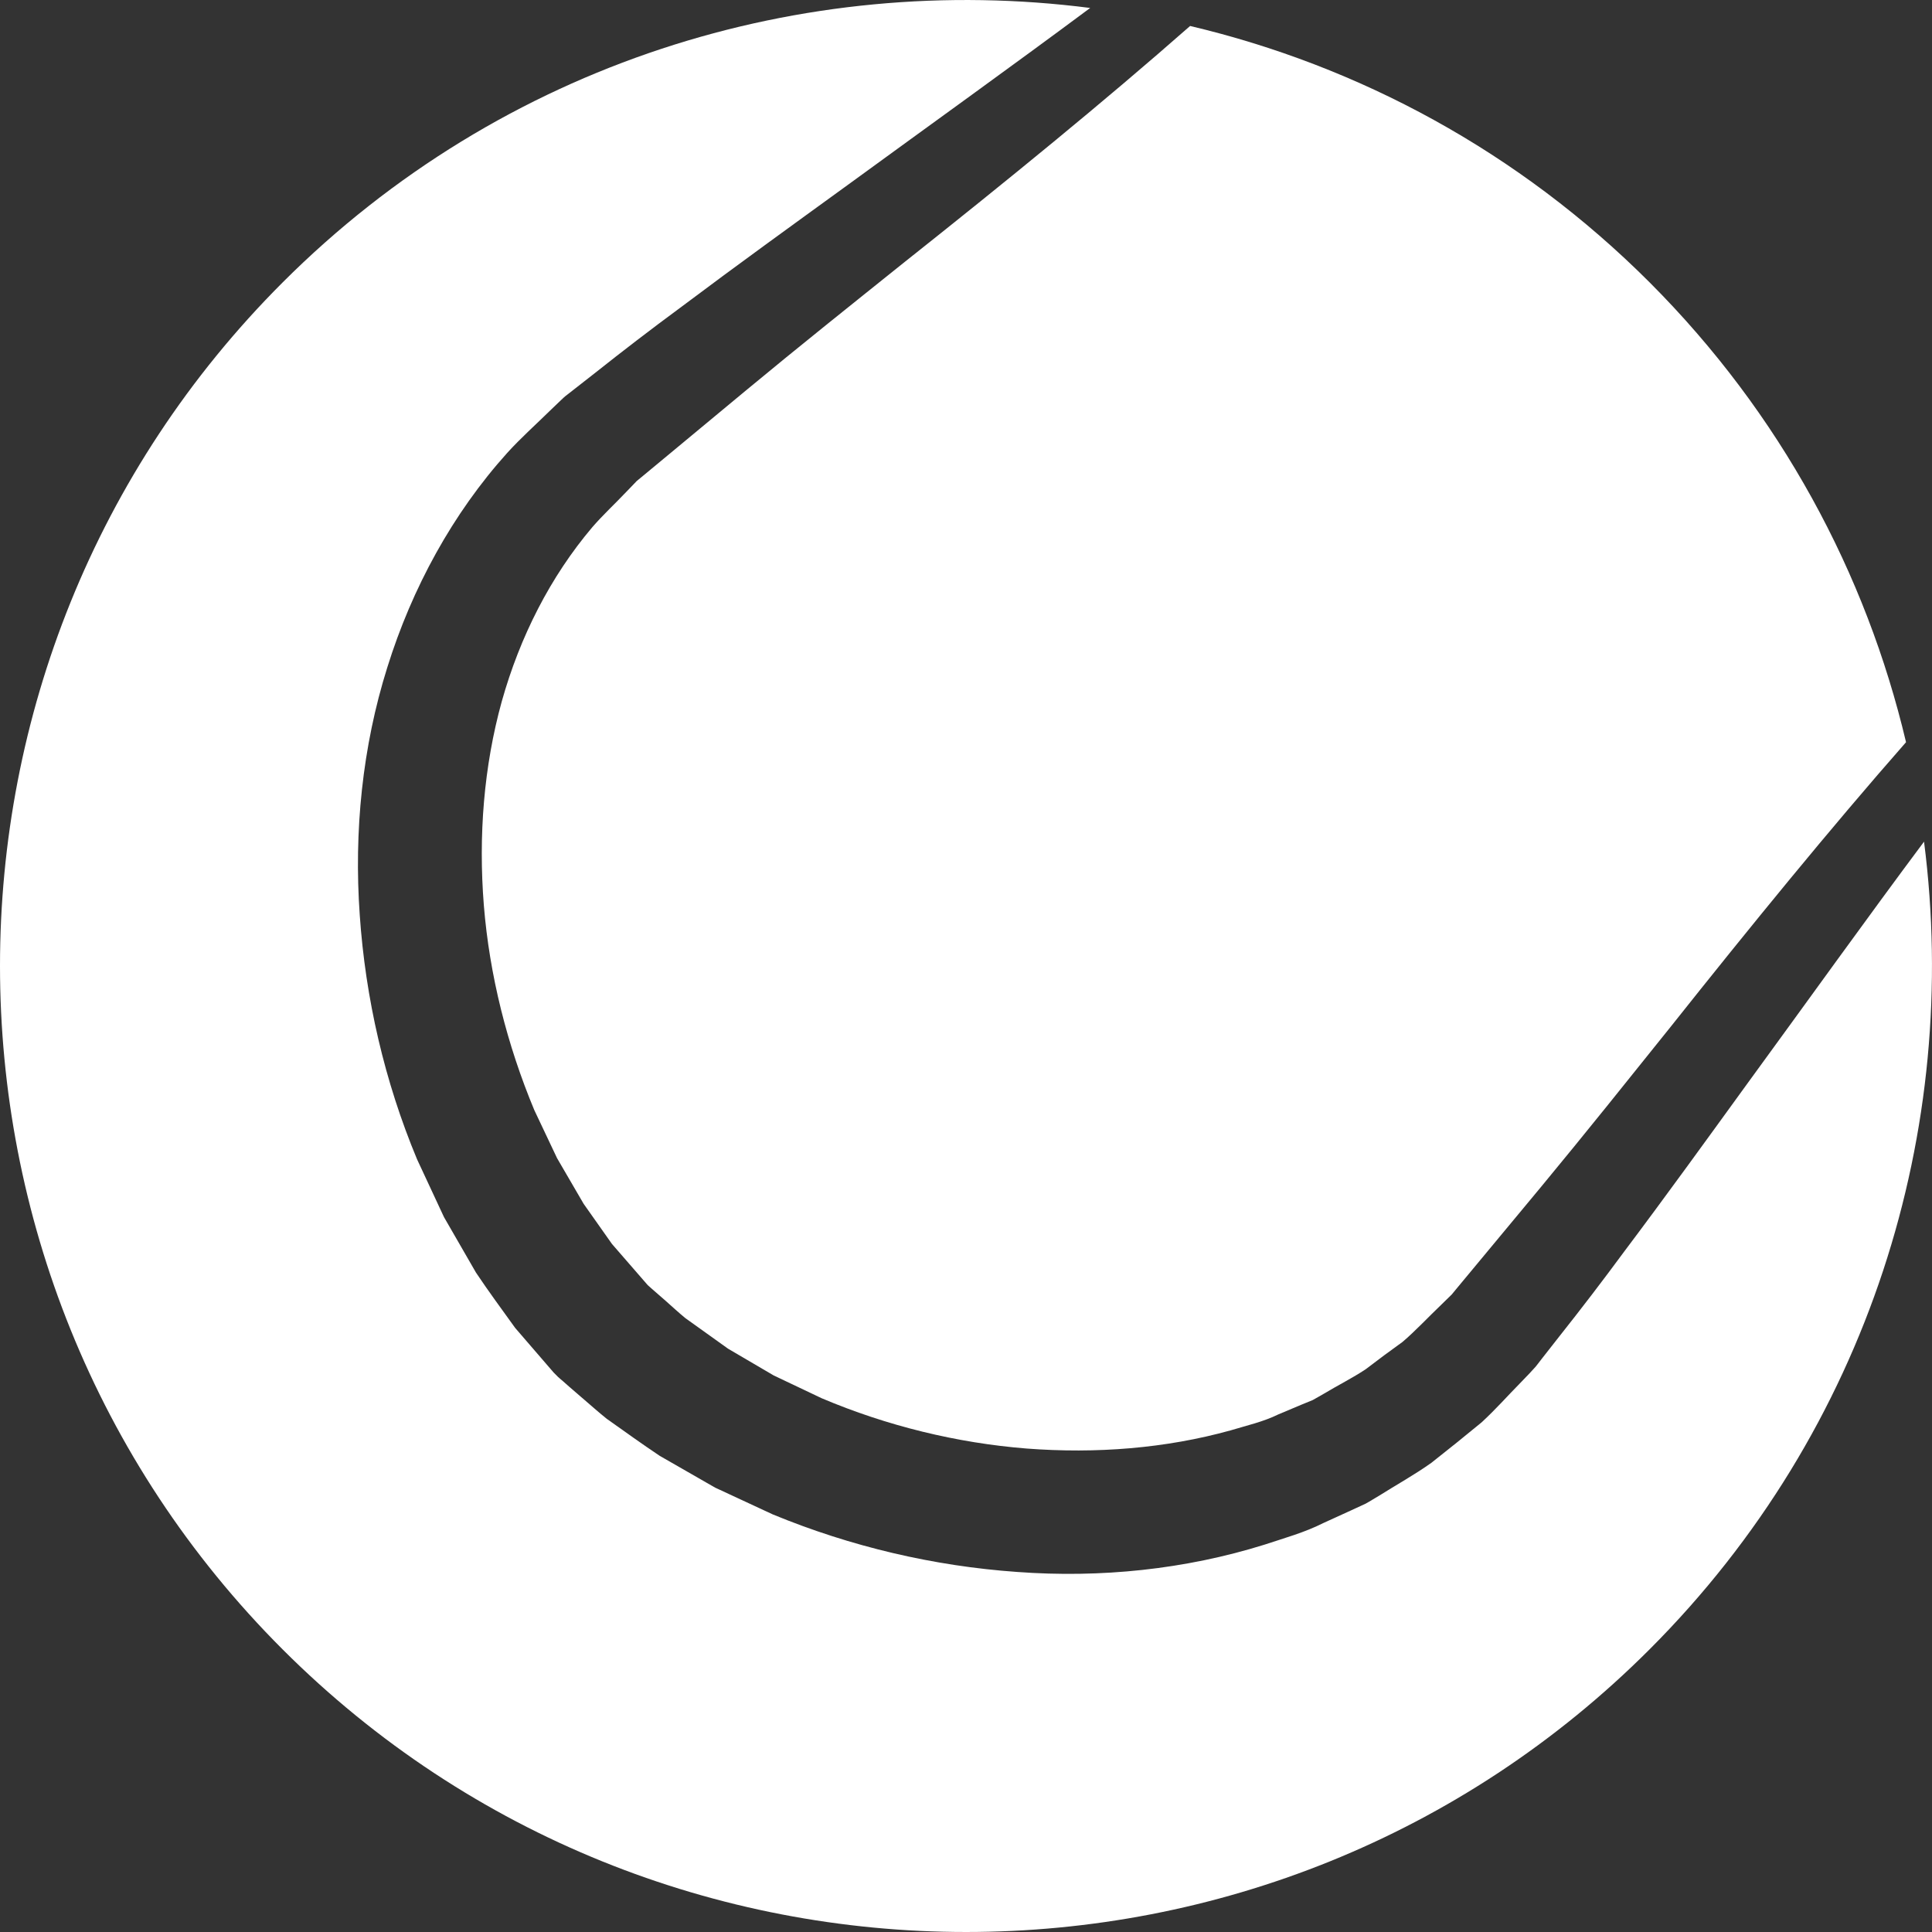 <svg width="25" height="25" viewBox="0 0 25 25" version="1.1" xmlns="http://www.w3.org/2000/svg" xmlns:xlink="http://www.w3.org/1999/xlink">
<rect x="0" y="0" width="25" height="25" fill="#333333" stroke="none"/>
<title>Page 1</title>
<desc>Created using Figma</desc>
<g id="Canvas" transform="translate(913 487)">
<g id="Vector">
<use xlink:href="#path0_fill" transform="translate(-906.766 -486.664)" fill="#FFFFFF"/>
</g>
<g id="Vector">
<use xlink:href="#path1_fill" transform="translate(-913 -487)" fill="#FFFFFF"/>
</g>
</g>
<defs>
<path id="path0_fill" d="M 18.43 9.268C 17.446 10.389 16.432 11.632 15.384 12.951C 14.841 13.628 14.286 14.323 13.709 15.02C 13.42 15.368 13.128 15.72 12.833 16.075L 12.612 16.341L 12.557 16.408L 12.552 16.414L 12.543 16.423L 12.417 16.546C 12.251 16.704 12.08 16.888 11.914 17.029C 11.753 17.144 11.595 17.262 11.438 17.382C 11.268 17.495 11.072 17.593 10.891 17.702C 10.844 17.728 10.799 17.756 10.752 17.781L 10.603 17.842L 10.306 17.967C 10.113 18.062 9.898 18.11 9.69 18.173C 8.851 18.406 7.952 18.477 7.05 18.408C 6.148 18.336 5.243 18.115 4.398 17.757L 3.777 17.462L 3.187 17.116L 2.635 16.721C 2.548 16.65 2.467 16.574 2.383 16.5L 2.257 16.39L 2.194 16.335L 2.163 16.307L 2.148 16.294L 1.685 15.761L 1.318 15.241L 0.974 14.65L 0.68 14.029C 0.327 13.183 0.1 12.281 0.027 11.38C -0.045 10.478 0.027 9.578 0.259 8.74C 0.494 7.903 0.887 7.127 1.432 6.484C 1.57 6.325 1.725 6.182 1.869 6.03L 1.978 5.917L 1.992 5.903C 1.987 5.906 2.02 5.876 1.985 5.906L 2.019 5.877L 2.087 5.821L 2.356 5.598C 2.712 5.302 3.065 5.01 3.414 4.72C 4.106 4.146 4.805 3.589 5.481 3.047C 6.801 1.999 8.046 0.985 9.166 6.49808e-08C 11.346 0.516 13.415 1.621 15.112 3.318C 16.809 5.017 17.914 7.086 18.43 9.268Z"/>
<path id="path1_fill" d="M 3.657 21.343C -1.219 16.466 -1.219 8.531 3.657 3.655C 6.504 0.808 10.393 -0.374 14.107 0.103C 13.123 0.835 12.07 1.591 10.963 2.398C 10.259 2.909 9.537 3.43 8.798 3.985C 8.426 4.259 8.06 4.54 7.696 4.829L 7.421 5.044L 7.352 5.098L 7.317 5.125C 7.271 5.164 7.294 5.145 7.28 5.159L 7.262 5.175L 7.121 5.31C 6.936 5.492 6.74 5.666 6.564 5.86C 5.858 6.644 5.332 7.608 5.012 8.635C 4.688 9.664 4.579 10.759 4.655 11.839C 4.729 12.918 4.975 13.991 5.397 15.002L 5.745 15.749L 6.159 16.467C 6.319 16.707 6.495 16.945 6.666 17.183L 7.163 17.759C 7.266 17.865 7.203 17.798 7.231 17.826L 7.251 17.844L 7.291 17.878L 7.37 17.948L 7.53 18.086C 7.637 18.177 7.742 18.272 7.851 18.359C 8.079 18.52 8.305 18.684 8.536 18.838L 9.254 19.25L 10.001 19.597C 11.013 20.014 12.082 20.265 13.162 20.341C 14.241 20.421 15.336 20.309 16.365 19.987C 16.621 19.902 16.88 19.831 17.122 19.709L 17.488 19.542L 17.67 19.458C 17.729 19.426 17.785 19.389 17.843 19.356C 18.071 19.212 18.301 19.086 18.523 18.928C 18.742 18.756 18.958 18.581 19.171 18.406C 19.359 18.233 19.505 18.065 19.673 17.895L 19.795 17.768L 19.87 17.686L 19.897 17.652L 19.951 17.582L 20.169 17.304C 20.461 16.936 20.743 16.567 21.015 16.198C 21.567 15.464 22.09 14.739 22.6 14.036C 23.408 12.929 24.163 11.874 24.897 10.891C 25.374 14.605 24.192 18.496 21.345 21.343C 16.469 26.219 8.534 26.219 3.657 21.343Z"/>
</defs>
</svg>

